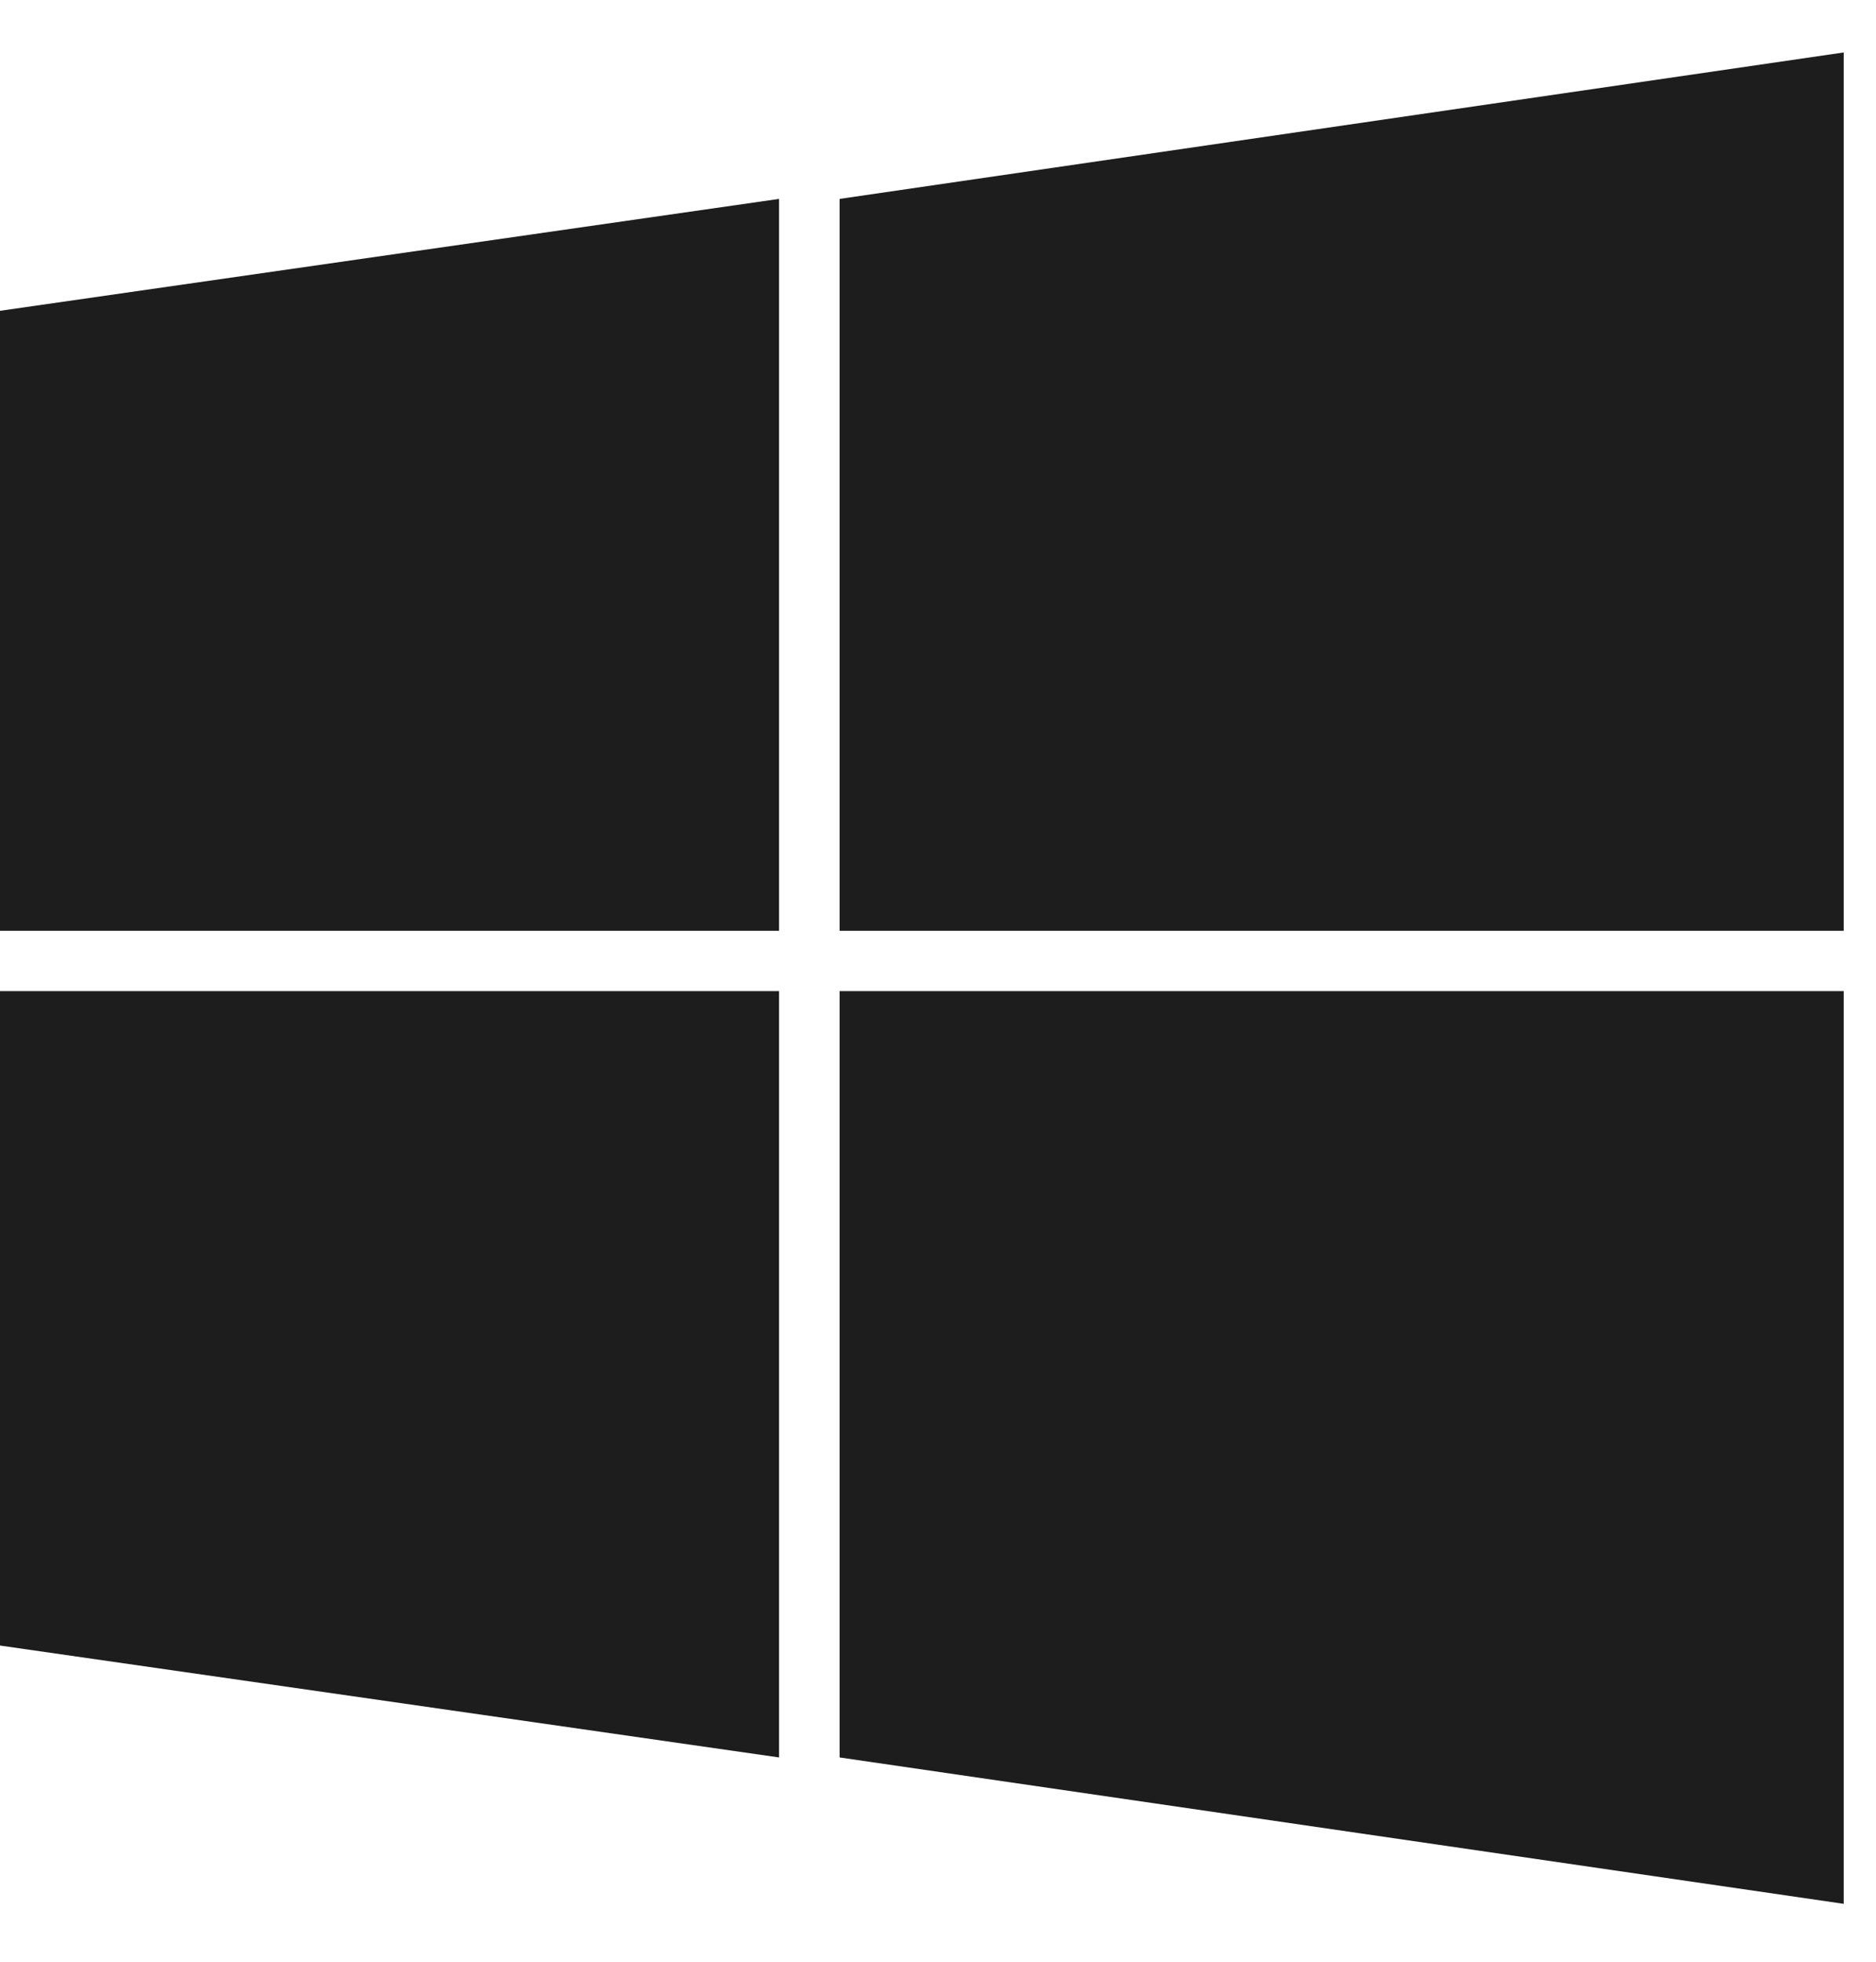 <svg width="22" height="23" fill="none" xmlns="http://www.w3.org/2000/svg"><path d="M9.136 20.605L0 19.293V11.62h9.136v8.985zm0-9.692H0V3.644l9.136-1.312v8.581zM21.62 22.321L9.846 20.605V11.62h11.775v10.7zm0-11.408H9.846V2.332L21.621.615v10.298z" fill="#1D1D1D"/></svg>